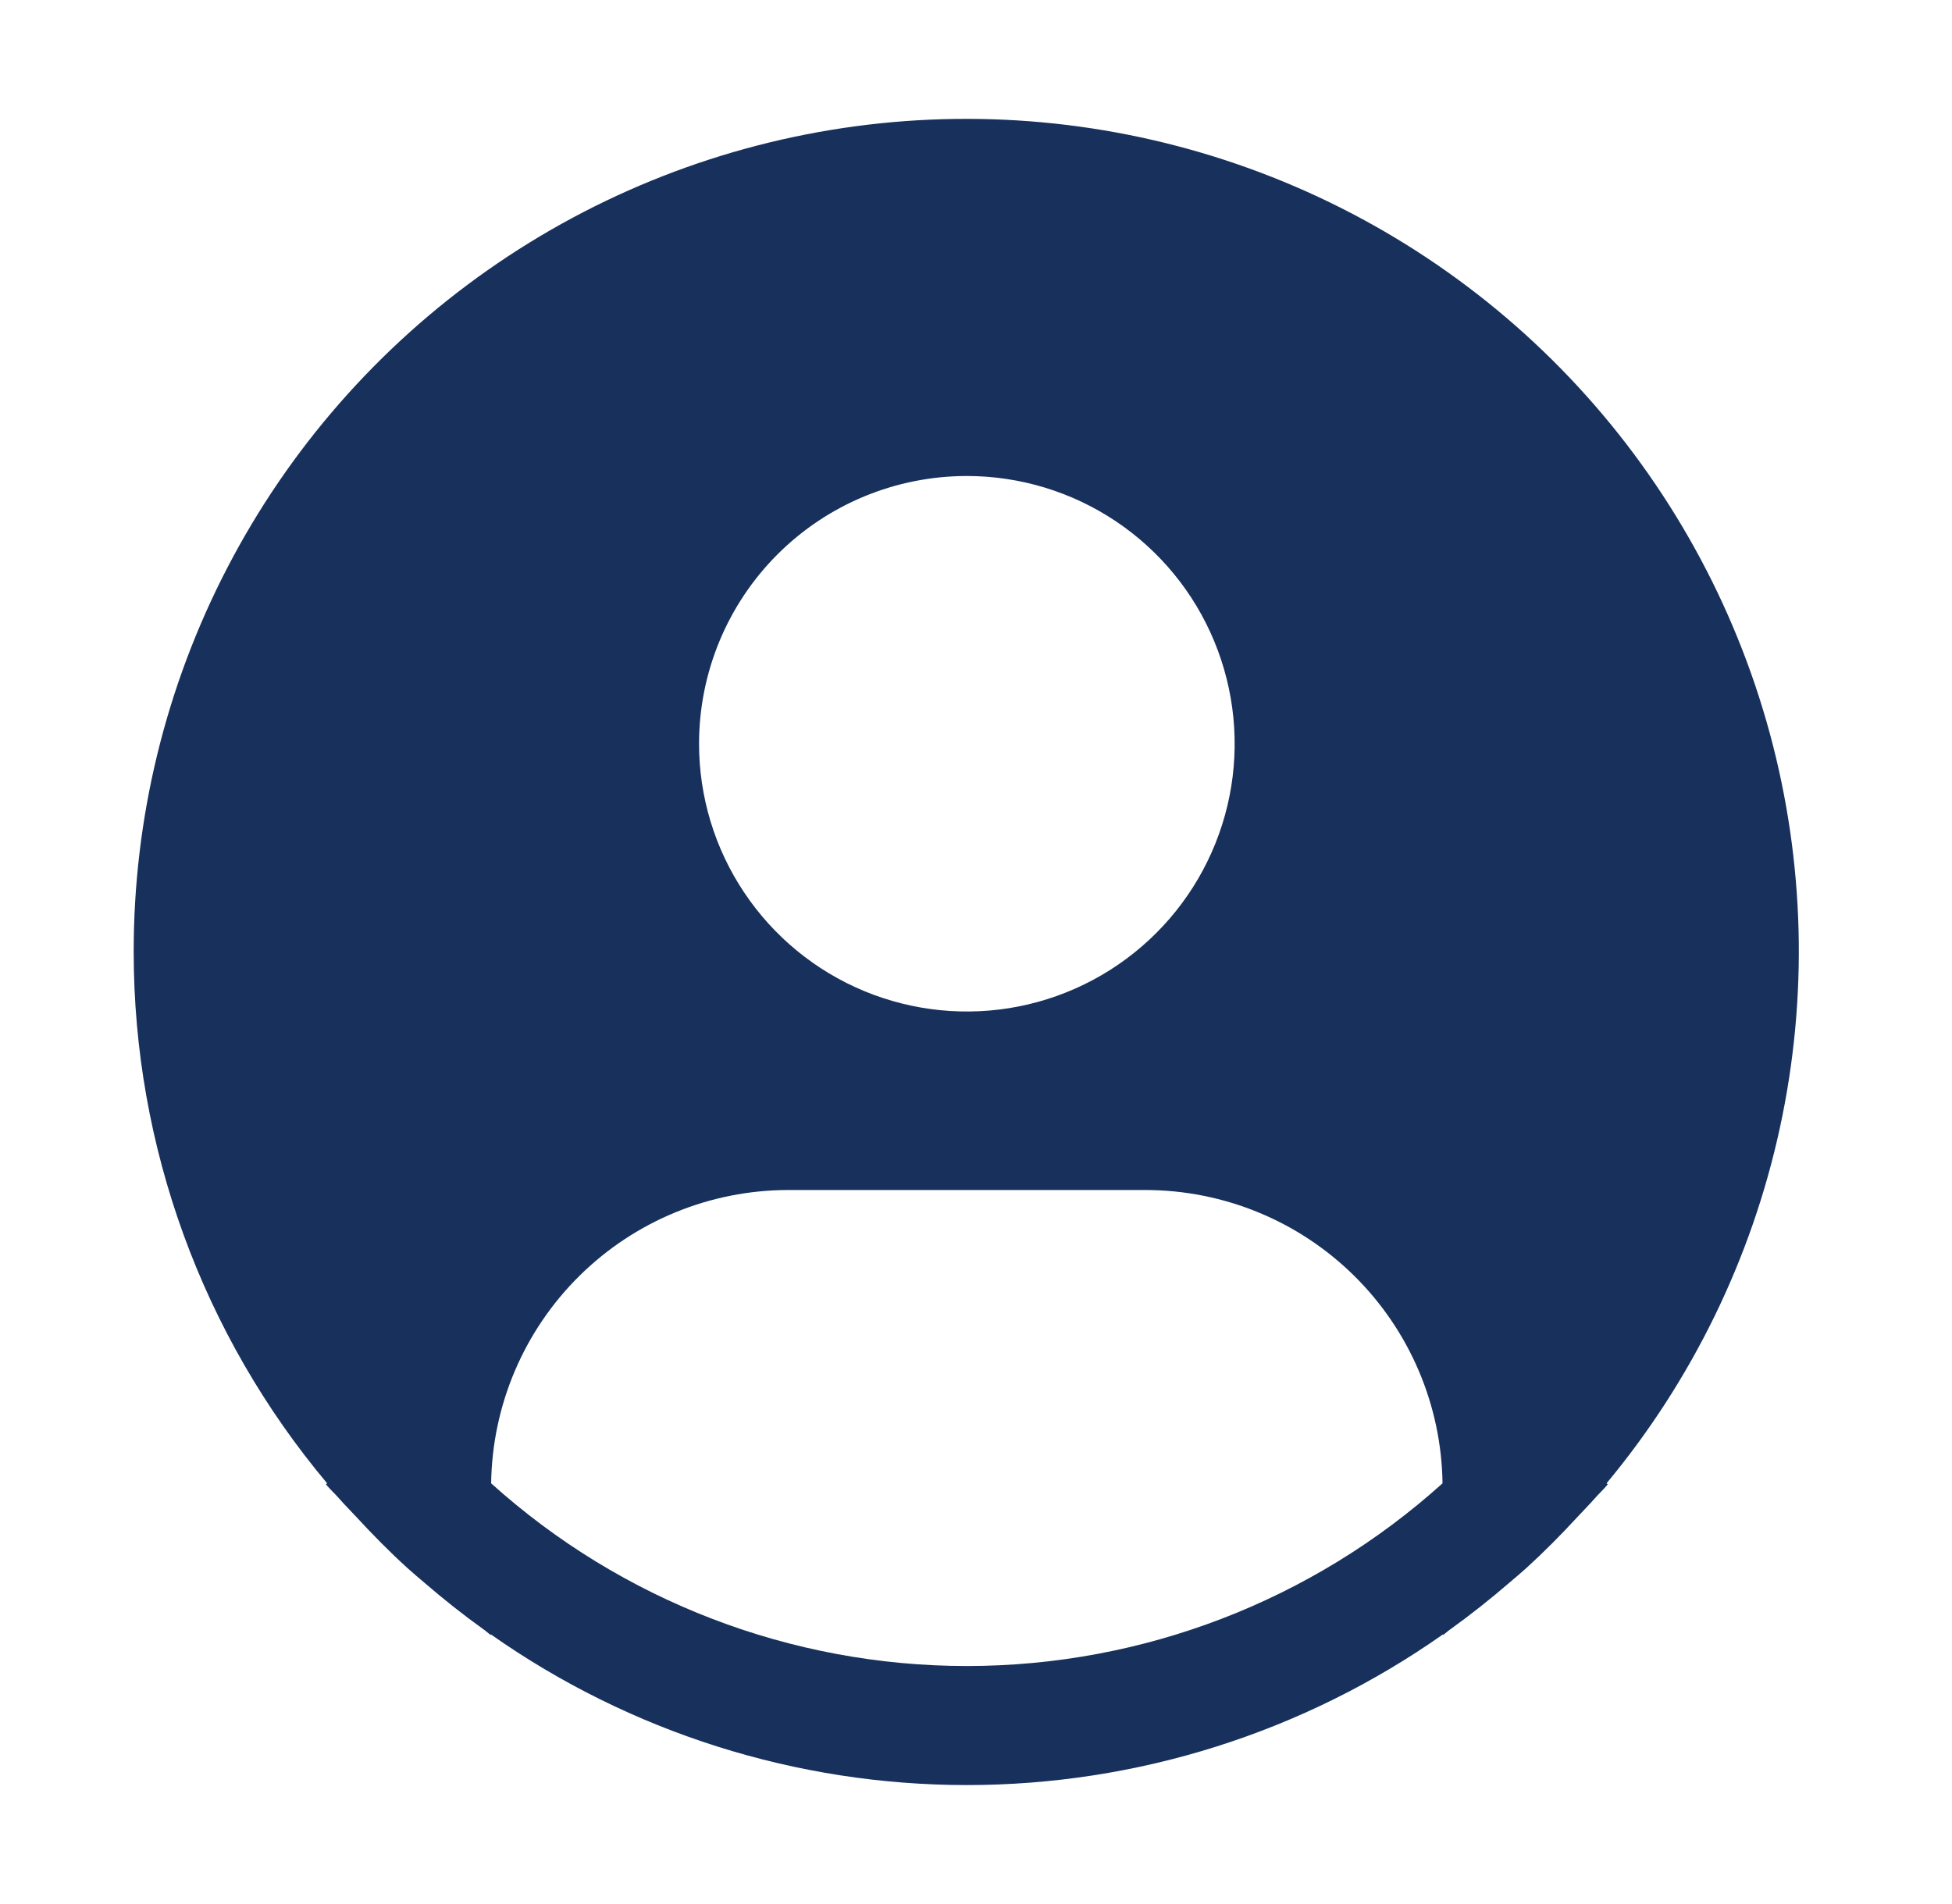 <svg width="41" height="40" viewBox="0 0 41 40" fill="none" xmlns="http://www.w3.org/2000/svg">
<path d="M33.744 31.162C35.539 29.003 36.788 26.442 37.384 23.698C37.98 20.953 37.907 18.105 37.17 15.395C36.433 12.685 35.054 10.193 33.15 8.128C31.246 6.064 28.872 4.488 26.23 3.535C23.589 2.582 20.756 2.279 17.973 2.652C15.189 3.025 12.536 4.063 10.239 5.678C7.941 7.293 6.066 9.438 4.773 11.931C3.479 14.424 2.805 17.191 2.808 20C2.809 24.083 4.247 28.035 6.871 31.162L6.846 31.184C6.934 31.289 7.034 31.379 7.124 31.482C7.236 31.611 7.358 31.732 7.474 31.857C7.824 32.237 8.184 32.602 8.561 32.945C8.676 33.05 8.795 33.147 8.911 33.247C9.311 33.592 9.723 33.92 10.149 34.225C10.204 34.262 10.254 34.311 10.309 34.35V34.335C13.236 36.395 16.729 37.501 20.309 37.501C23.889 37.501 27.381 36.395 30.309 34.335V34.35C30.364 34.311 30.413 34.262 30.469 34.225C30.894 33.919 31.306 33.592 31.706 33.247C31.823 33.147 31.941 33.049 32.056 32.945C32.434 32.601 32.794 32.237 33.144 31.857C33.26 31.732 33.38 31.611 33.494 31.482C33.583 31.379 33.684 31.289 33.771 31.182L33.744 31.162ZM20.308 10C21.42 10 22.508 10.33 23.433 10.948C24.358 11.566 25.079 12.444 25.504 13.472C25.93 14.5 26.042 15.631 25.825 16.722C25.608 17.813 25.072 18.816 24.285 19.602C23.498 20.389 22.496 20.925 21.405 21.142C20.314 21.359 19.183 21.247 18.155 20.822C17.127 20.396 16.249 19.675 15.631 18.75C15.012 17.825 14.683 16.737 14.683 15.625C14.683 14.133 15.275 12.702 16.33 11.647C17.385 10.592 18.816 10 20.308 10ZM10.316 31.162C10.338 29.521 11.005 27.954 12.173 26.801C13.341 25.648 14.916 25.001 16.558 25H24.058C25.699 25.001 27.274 25.648 28.442 26.801C29.61 27.954 30.277 29.521 30.299 31.162C27.557 33.633 23.998 35 20.308 35C16.617 35 13.058 33.633 10.316 31.162Z" fill="#18315C"/>
</svg>
